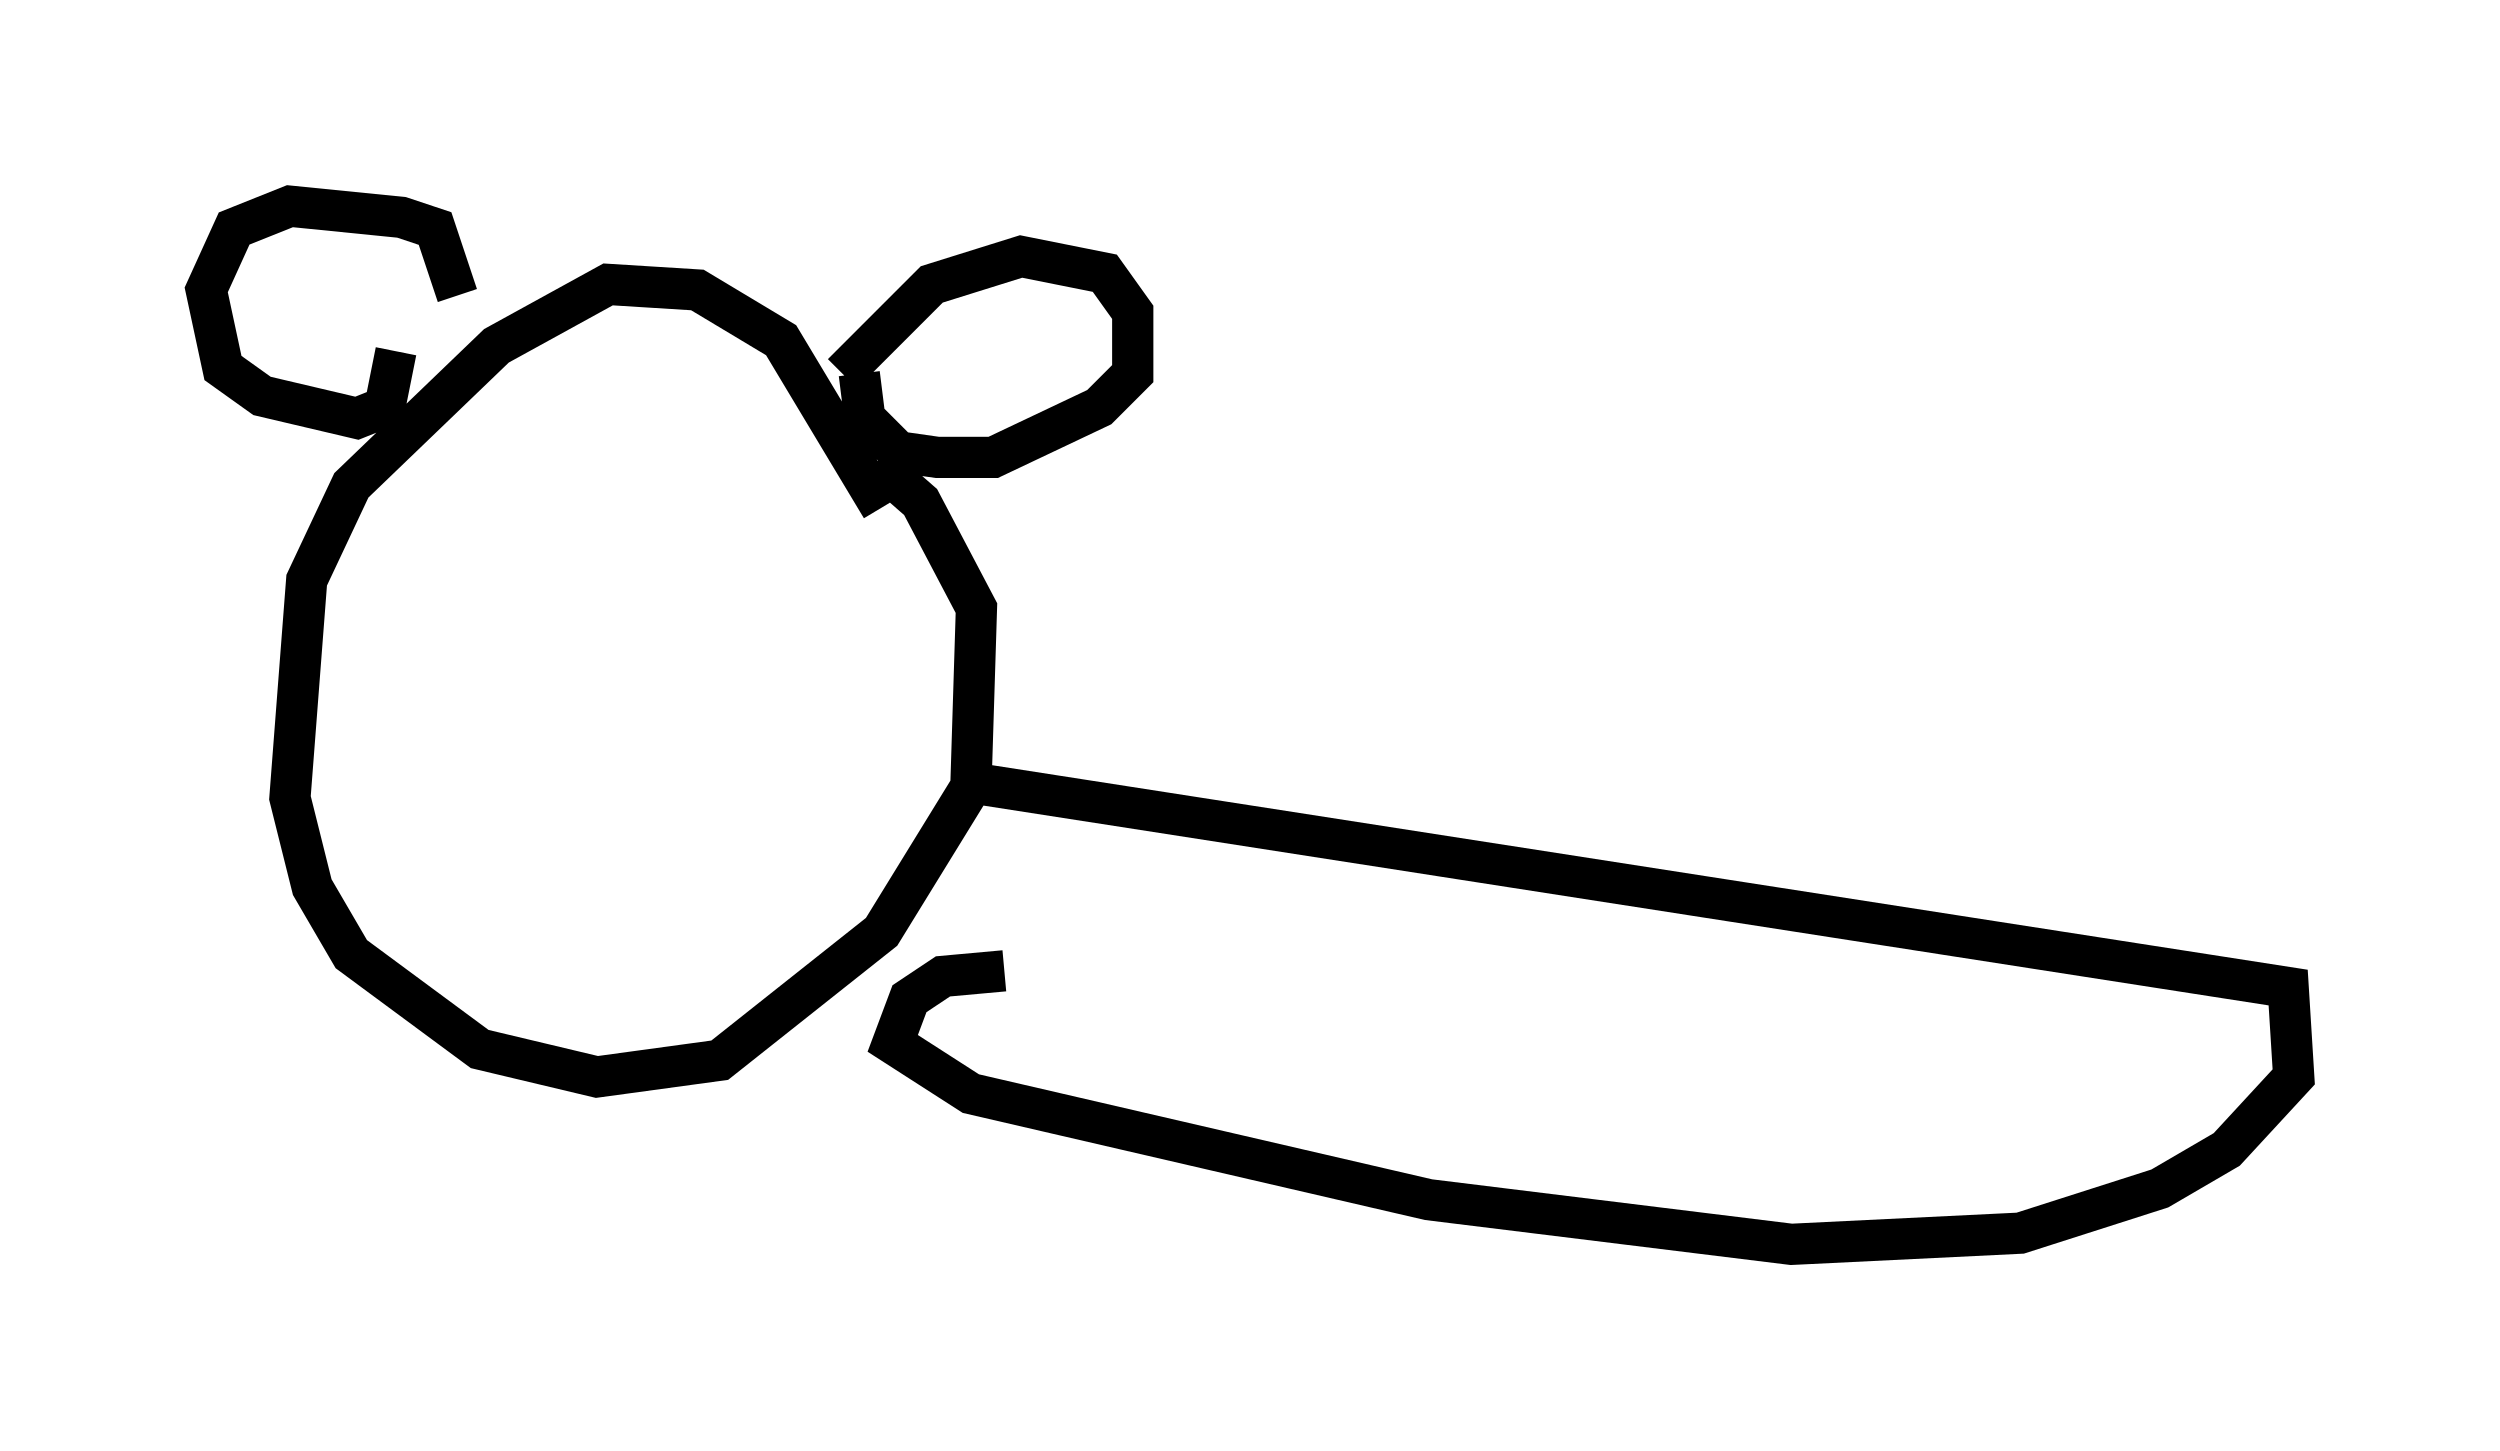 <?xml version="1.0" encoding="utf-8" ?>
<svg baseProfile="full" height="35.169" version="1.1" width="60.608" xmlns="http://www.w3.org/2000/svg" xmlns:ev="http://www.w3.org/2001/xml-events" xmlns:xlink="http://www.w3.org/1999/xlink"><defs /><rect fill="white" height="35.169" width="60.608" x="0" y="0" /><path d="M21.373, 15.284 m0.0, -2.977 l-2.436, -4.059 -2.03, -1.218 l-2.165, -0.135 -2.706, 1.488 l-3.518, 3.383 -1.083, 2.3 l-0.406, 5.277 0.541, 2.165 l0.947, 1.624 3.112, 2.3 l2.842, 0.677 2.977, -0.406 l3.924, -3.112 2.165, -3.518 l0.135, -4.33 -1.353, -2.571 l-1.083, -0.947 m-0.812, -2.165 l2.165, -2.165 2.165, -0.677 l2.03, 0.406 0.677, 0.947 l0.0, 1.488 -0.812, 0.812 l-2.571, 1.218 -1.353, 0.0 l-0.947, -0.135 -0.812, -0.812 l-0.135, -1.083 m-9.743, -1.894 l-0.541, -1.624 -0.812, -0.271 l-2.706, -0.271 -1.353, 0.541 l-0.677, 1.488 0.406, 1.894 l0.947, 0.677 2.3, 0.541 l0.677, -0.271 0.271, -1.353 m13.667, 10.419 l32.205, 5.007 0.135, 2.165 l-1.624, 1.759 -1.624, 0.947 l-3.383, 1.083 -5.548, 0.271 l-8.796, -1.083 -11.096, -2.571 l-1.894, -1.218 0.406, -1.083 l0.812, -0.541 1.488, -0.135 " fill="none" stroke="black" stroke-width="1" /></svg>